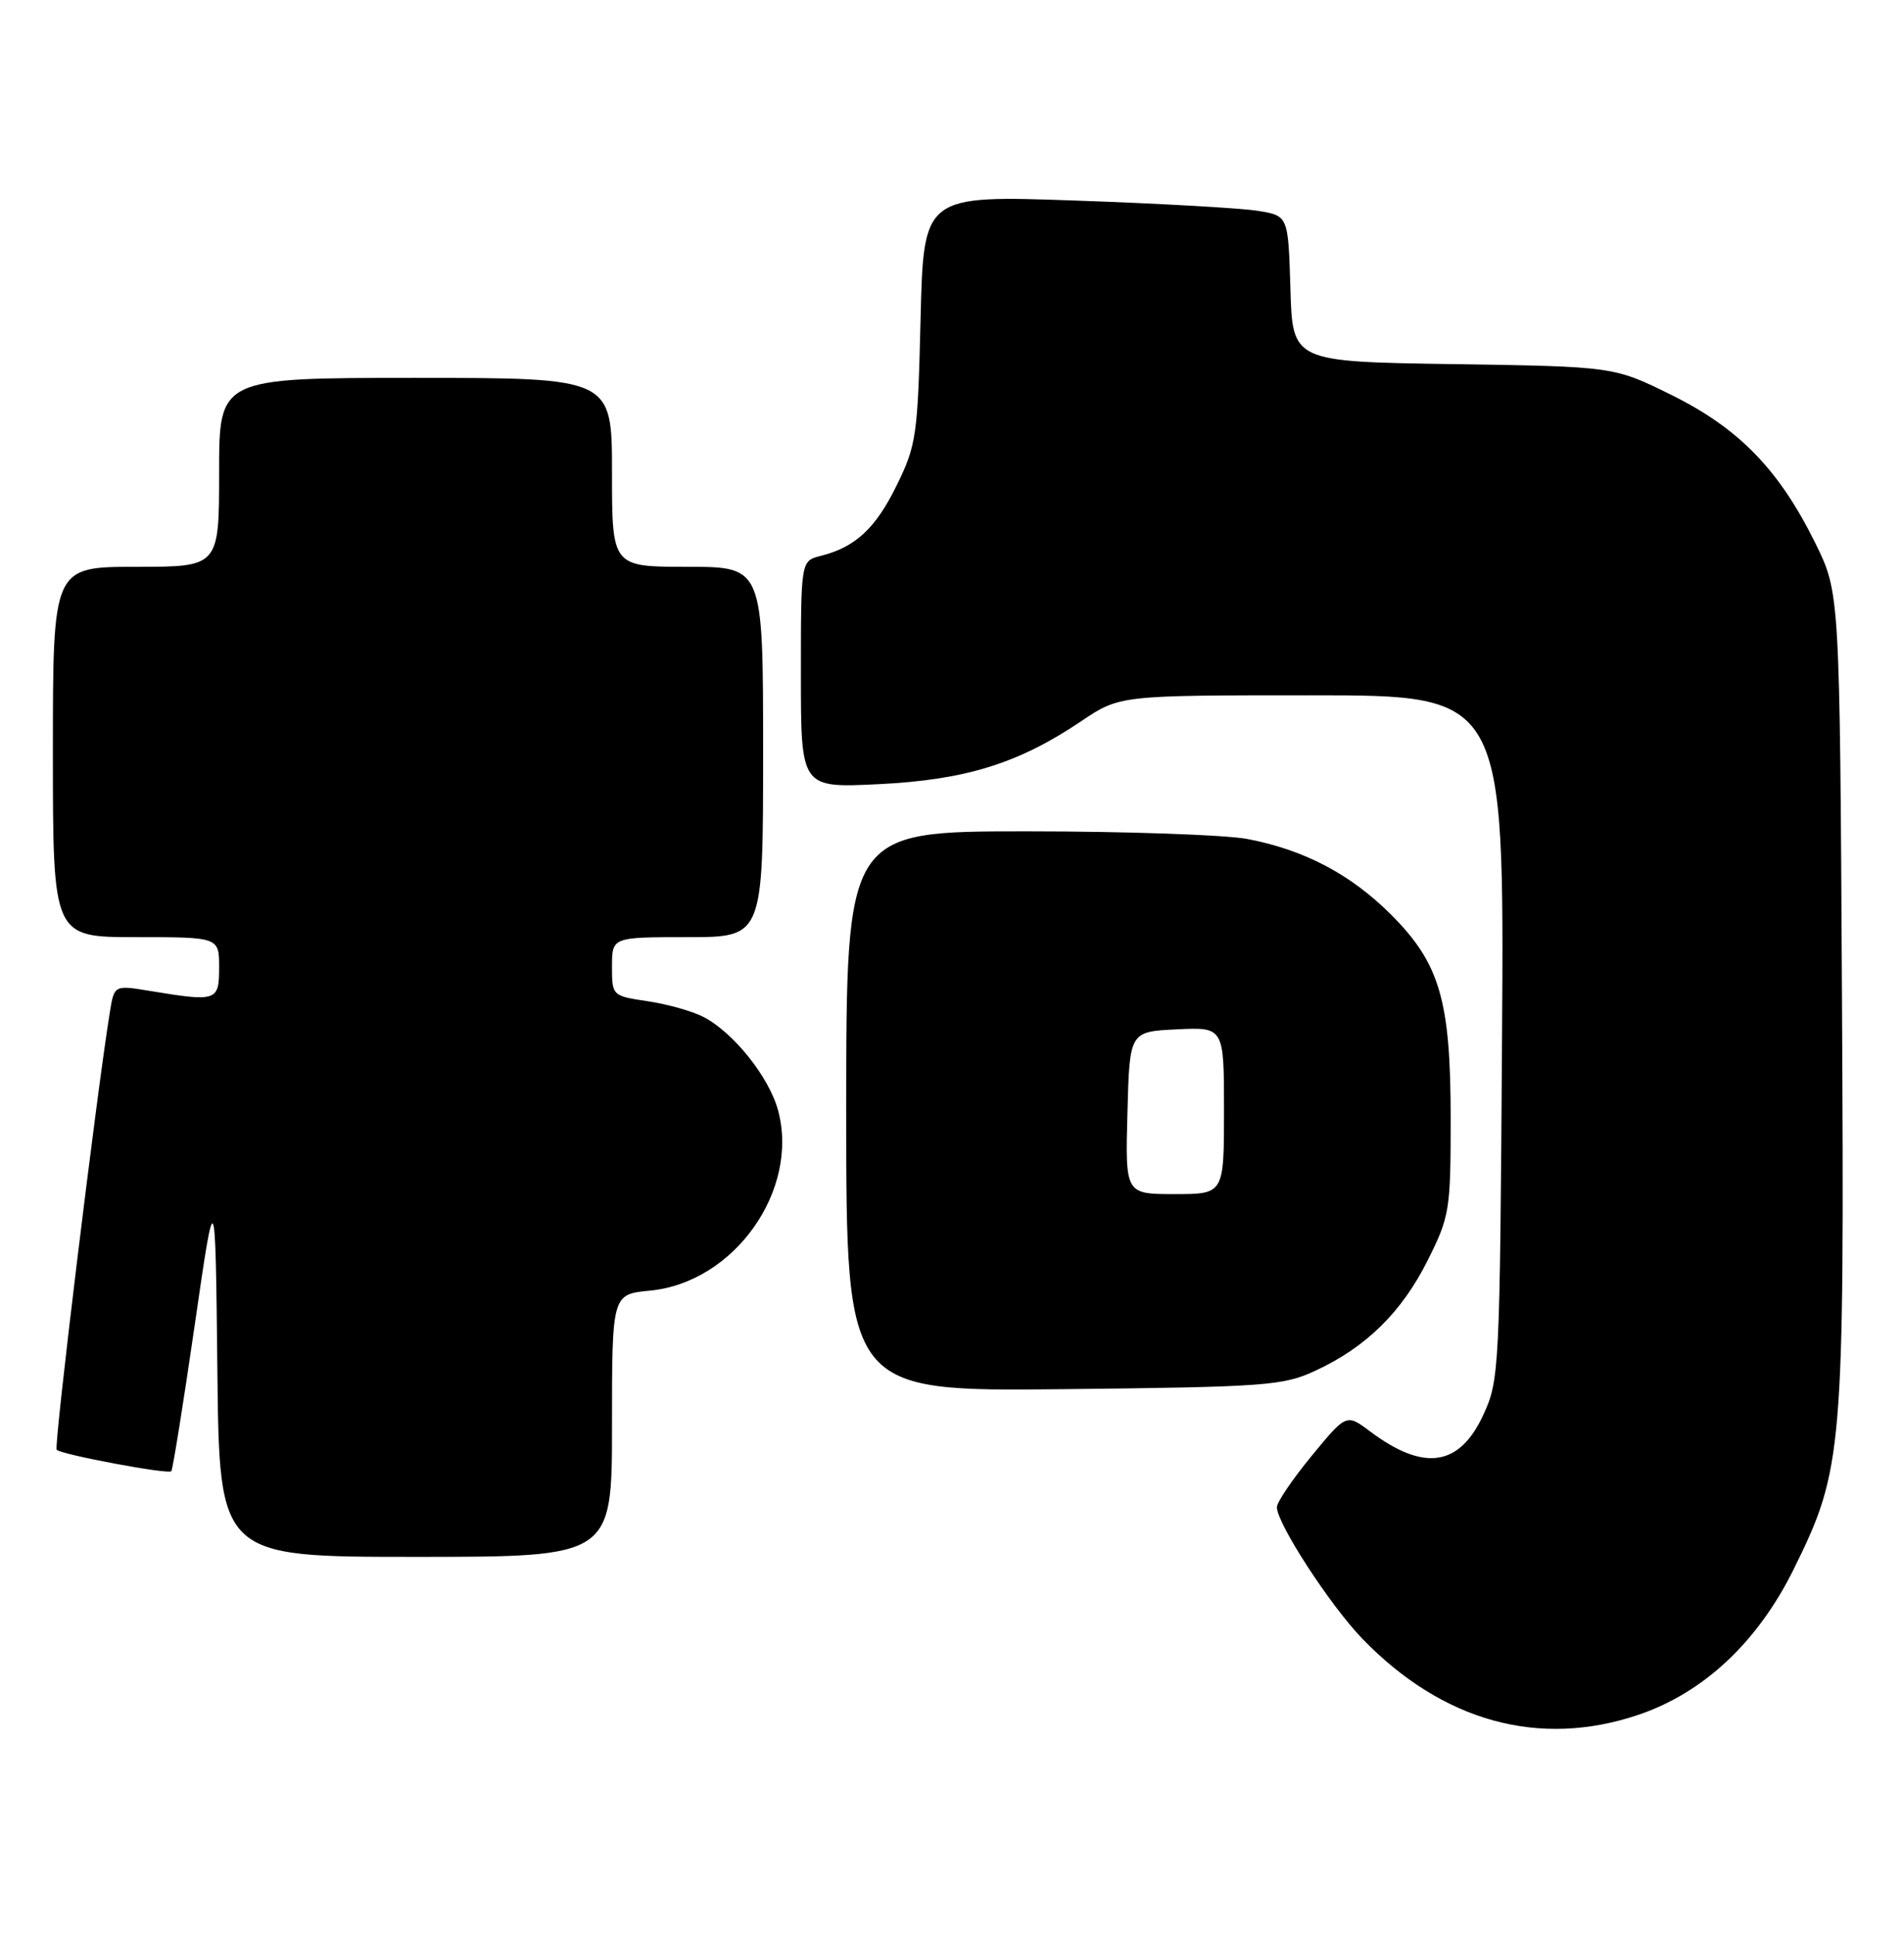 <?xml version="1.0" encoding="UTF-8" standalone="no"?>
<!DOCTYPE svg PUBLIC "-//W3C//DTD SVG 1.1//EN" "http://www.w3.org/Graphics/SVG/1.1/DTD/svg11.dtd" >
<svg xmlns="http://www.w3.org/2000/svg" xmlns:xlink="http://www.w3.org/1999/xlink" version="1.1" viewBox="0 0 252 256">
 <g >
 <path fill="currentColor"
d=" M 216.84 226.90 C 225.48 223.98 232.64 217.27 237.40 207.63 C 243.93 194.42 244.12 192.24 243.79 132.10 C 243.50 78.45 243.50 78.45 240.27 71.88 C 235.47 62.15 230.17 56.69 221.24 52.27 C 213.61 48.50 213.61 48.50 192.34 48.18 C 171.07 47.86 171.07 47.86 170.79 38.20 C 170.50 28.55 170.50 28.55 166.50 27.90 C 164.30 27.54 153.44 26.92 142.37 26.54 C 122.24 25.83 122.24 25.83 121.84 42.20 C 121.47 57.61 121.29 58.89 118.70 64.18 C 115.89 69.93 113.22 72.40 108.60 73.56 C 106.00 74.22 106.00 74.22 106.00 89.24 C 106.00 104.26 106.00 104.26 116.25 103.76 C 127.79 103.20 134.79 101.03 143.11 95.42 C 148.20 92.00 148.20 92.00 173.65 92.00 C 199.09 92.00 199.09 92.00 198.80 137.25 C 198.51 181.30 198.44 182.63 196.32 187.21 C 193.16 194.05 188.47 194.74 181.35 189.41 C 178.20 187.05 178.20 187.05 173.60 192.64 C 171.07 195.71 169.00 198.77 169.00 199.42 C 169.00 201.58 176.04 212.41 180.31 216.83 C 190.93 227.80 203.72 231.33 216.84 226.90 Z  M 81.00 188.63 C 81.00 171.25 81.00 171.25 86.04 170.77 C 97.17 169.70 105.83 157.51 102.98 146.92 C 101.79 142.51 97.07 136.60 93.09 134.55 C 91.65 133.80 88.34 132.87 85.74 132.48 C 81.02 131.78 81.00 131.75 81.00 127.89 C 81.00 124.00 81.00 124.00 91.00 124.00 C 101.00 124.00 101.00 124.00 101.00 99.50 C 101.00 75.00 101.00 75.00 91.00 75.00 C 81.00 75.00 81.00 75.00 81.00 62.50 C 81.00 50.00 81.00 50.00 55.00 50.00 C 29.00 50.00 29.00 50.00 29.00 62.50 C 29.00 75.00 29.00 75.00 18.00 75.00 C 7.00 75.00 7.00 75.00 7.00 99.50 C 7.00 124.00 7.00 124.00 18.00 124.00 C 29.00 124.00 29.00 124.00 29.00 128.00 C 29.00 132.48 28.72 132.58 19.81 131.11 C 15.12 130.34 15.12 130.34 14.54 133.92 C 12.75 144.98 7.10 191.43 7.50 191.83 C 8.14 192.47 22.23 195.11 22.67 194.67 C 22.86 194.48 24.25 185.81 25.76 175.41 C 28.50 156.50 28.50 156.50 28.77 181.25 C 29.03 206.00 29.03 206.00 55.02 206.00 C 81.00 206.00 81.00 206.00 81.00 188.63 Z  M 174.05 181.39 C 180.79 178.28 185.53 173.62 188.95 166.78 C 191.87 160.95 192.00 160.13 192.00 148.02 C 192.00 132.35 190.57 127.47 184.08 120.99 C 178.75 115.67 172.61 112.44 165.08 111.01 C 162.14 110.46 148.99 110.00 135.86 110.00 C 112.00 110.00 112.00 110.00 112.00 147.06 C 112.00 184.11 112.00 184.11 140.75 183.81 C 167.51 183.52 169.82 183.35 174.05 181.39 Z  M 149.22 147.25 C 149.50 136.50 149.50 136.50 155.75 136.20 C 162.00 135.90 162.00 135.90 162.00 146.95 C 162.00 158.00 162.00 158.00 155.47 158.00 C 148.93 158.00 148.93 158.00 149.22 147.25 Z "/>
</g>
</svg>